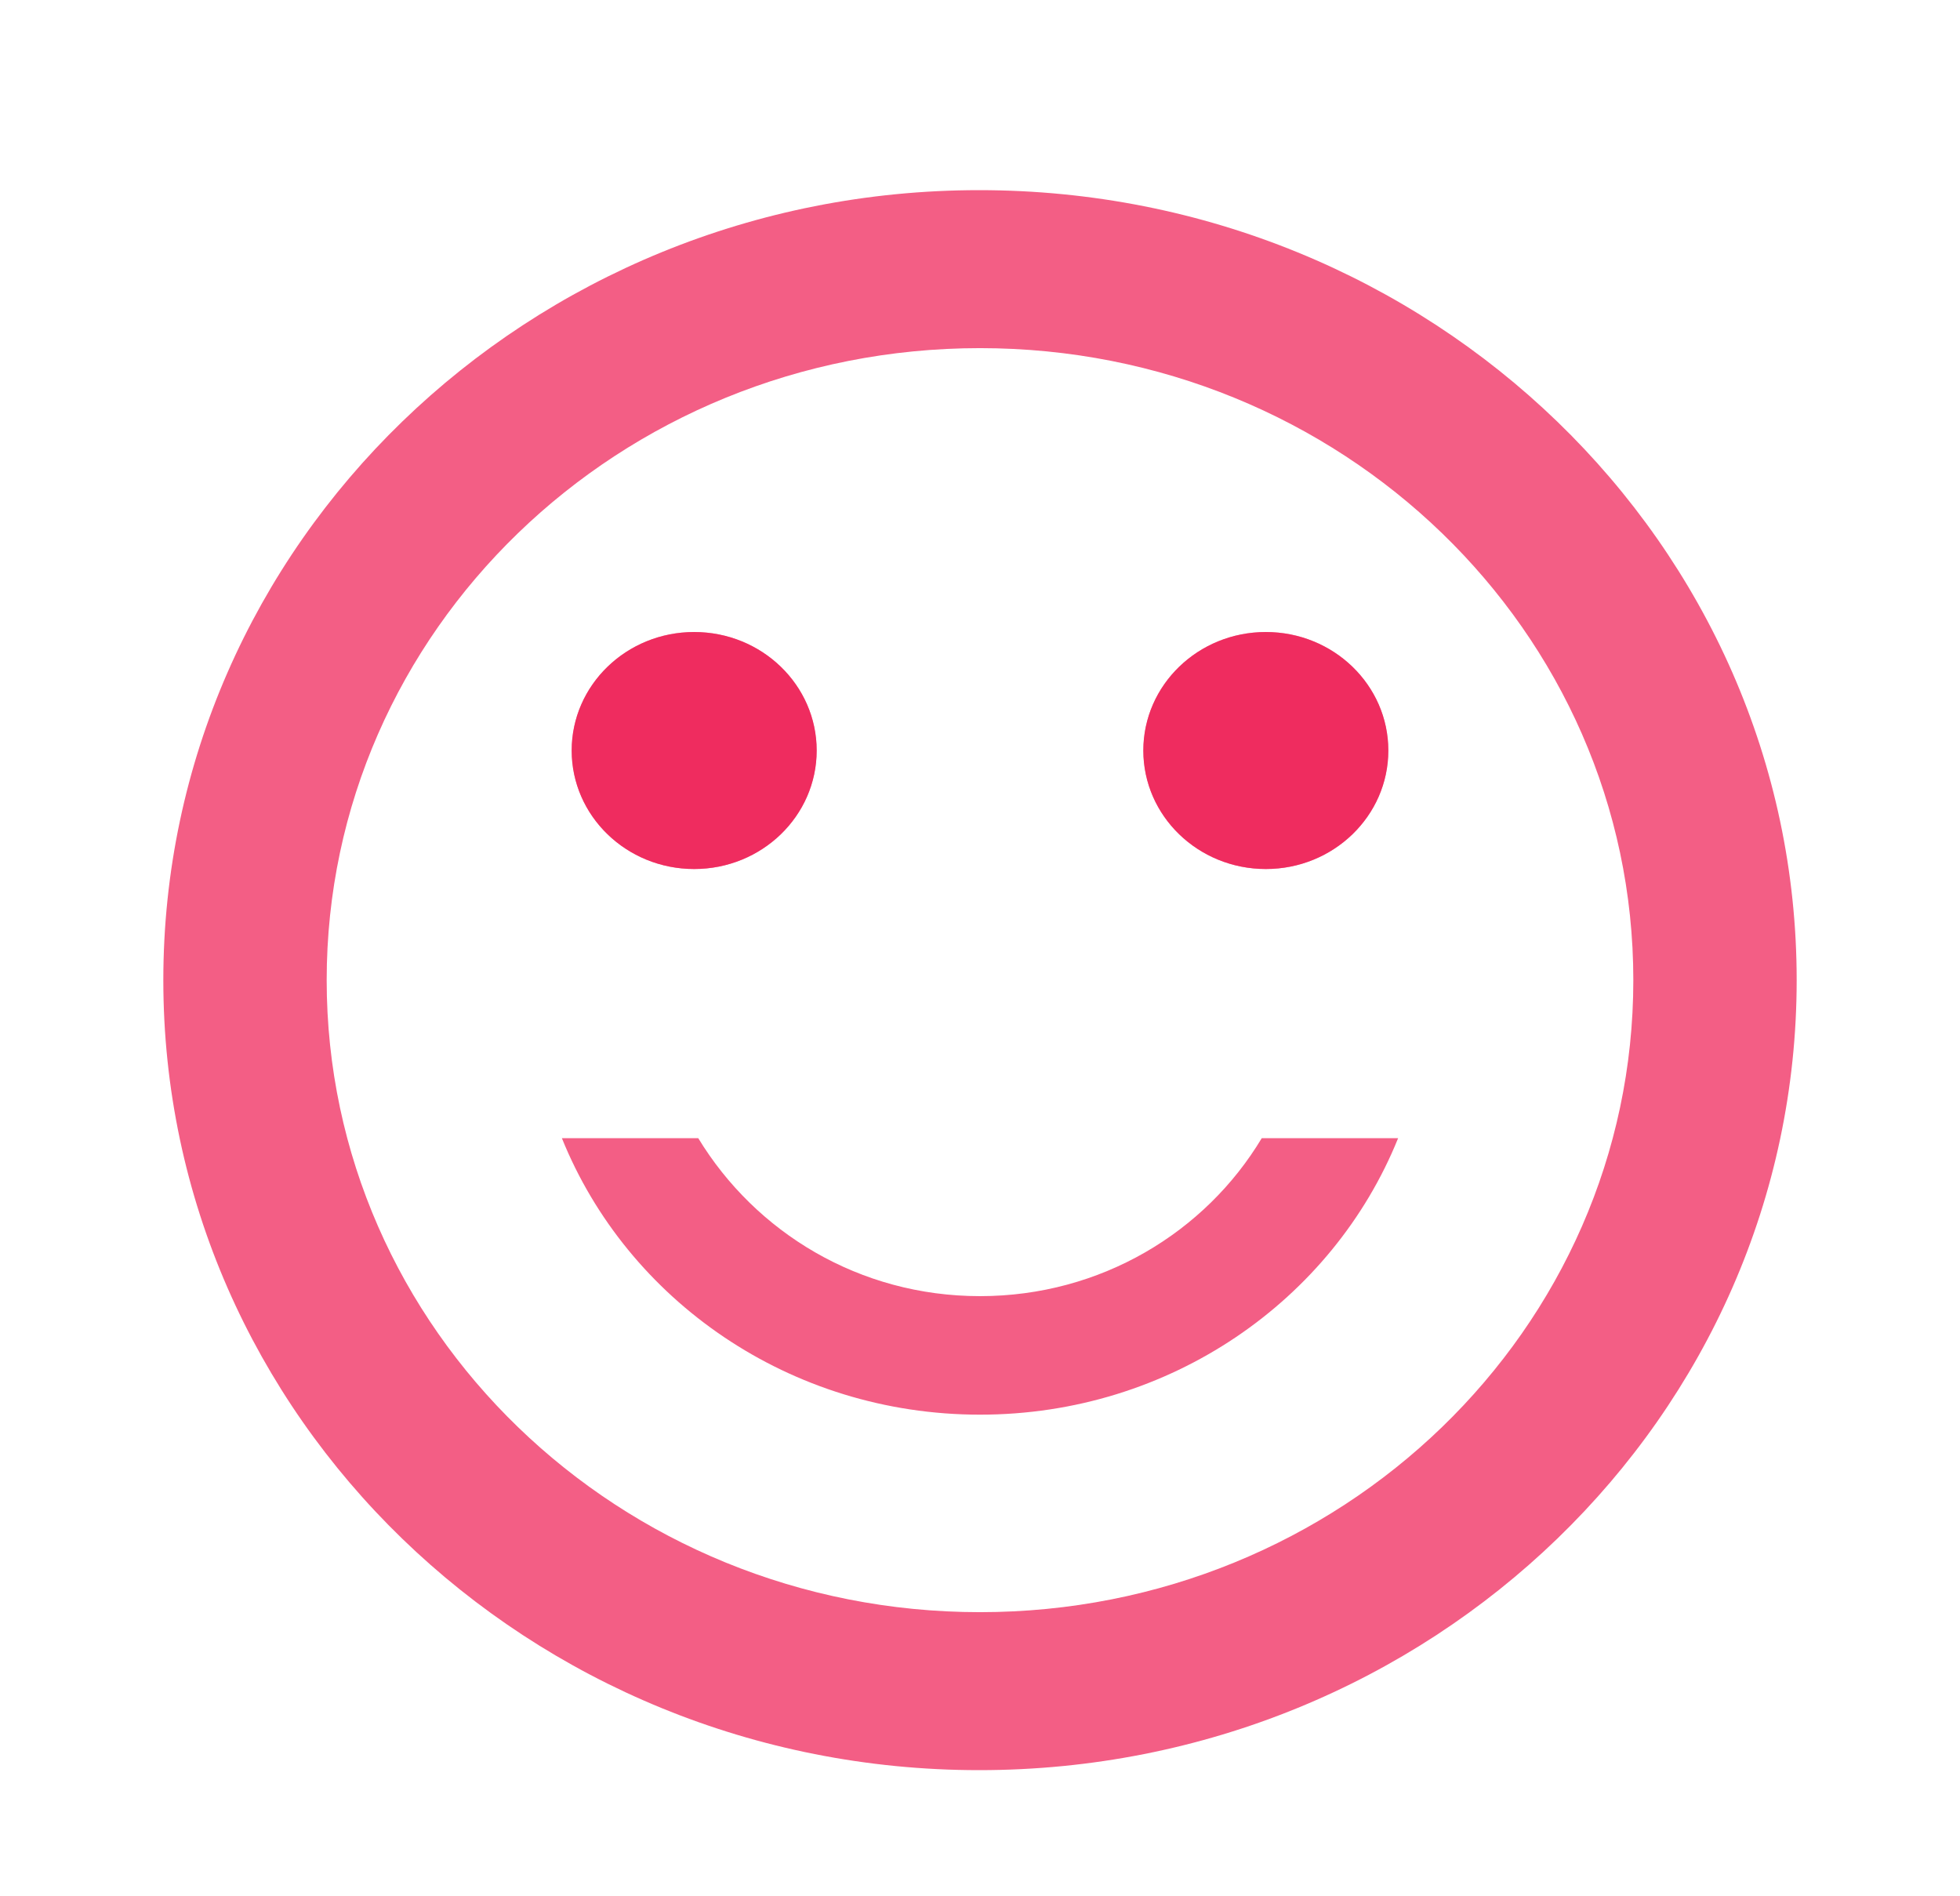 <svg width="61" height="59" viewBox="0 0 61 59" fill="none" xmlns="http://www.w3.org/2000/svg">
<rect width="61" height="59" fill="black" fill-opacity="0"/>
<path d="M39.396 27.042C41.501 27.042 43.208 25.391 43.208 23.354C43.208 21.318 41.501 19.667 39.396 19.667C37.29 19.667 35.583 21.318 35.583 23.354C35.583 25.391 37.29 27.042 39.396 27.042Z" fill="#ED164F" fill-opacity="0.69"/>
<path d="M21.604 27.042C23.71 27.042 25.417 25.391 25.417 23.354C25.417 21.318 23.71 19.667 21.604 19.667C19.499 19.667 17.792 21.318 17.792 23.354C17.792 25.391 19.499 27.042 21.604 27.042Z" fill="#ED164F" fill-opacity="0.69"/>
<path d="M39.396 27.042C41.501 27.042 43.208 25.391 43.208 23.354C43.208 21.318 41.501 19.667 39.396 19.667C37.29 19.667 35.583 21.318 35.583 23.354C35.583 25.391 37.29 27.042 39.396 27.042Z" fill="#ED164F" fill-opacity="0.69"/>
<path d="M21.604 27.042C23.71 27.042 25.417 25.391 25.417 23.354C25.417 21.318 23.71 19.667 21.604 19.667C19.499 19.667 17.792 21.318 17.792 23.354C17.792 25.391 19.499 27.042 21.604 27.042Z" fill="#ED164F" fill-opacity="0.69"/>
<path d="M30.474 5.917C16.445 5.917 5.083 16.93 5.083 30.5C5.083 44.07 16.445 55.083 30.474 55.083C44.53 55.083 55.917 44.07 55.917 30.5C55.917 16.93 44.53 5.917 30.474 5.917ZM30.5 50.167C19.266 50.167 10.167 41.366 10.167 30.5C10.167 19.634 19.266 10.833 30.5 10.833C41.734 10.833 50.833 19.634 50.833 30.5C50.833 41.366 41.734 50.167 30.5 50.167ZM30.5 44.021C36.422 44.021 41.48 40.456 43.513 35.417H39.269C37.515 38.342 34.262 40.333 30.5 40.333C26.738 40.333 23.51 38.342 21.731 35.417H17.487C19.52 40.456 24.578 44.021 30.5 44.021Z" fill="#ED164F" fill-opacity="0.69"/>
</svg>
